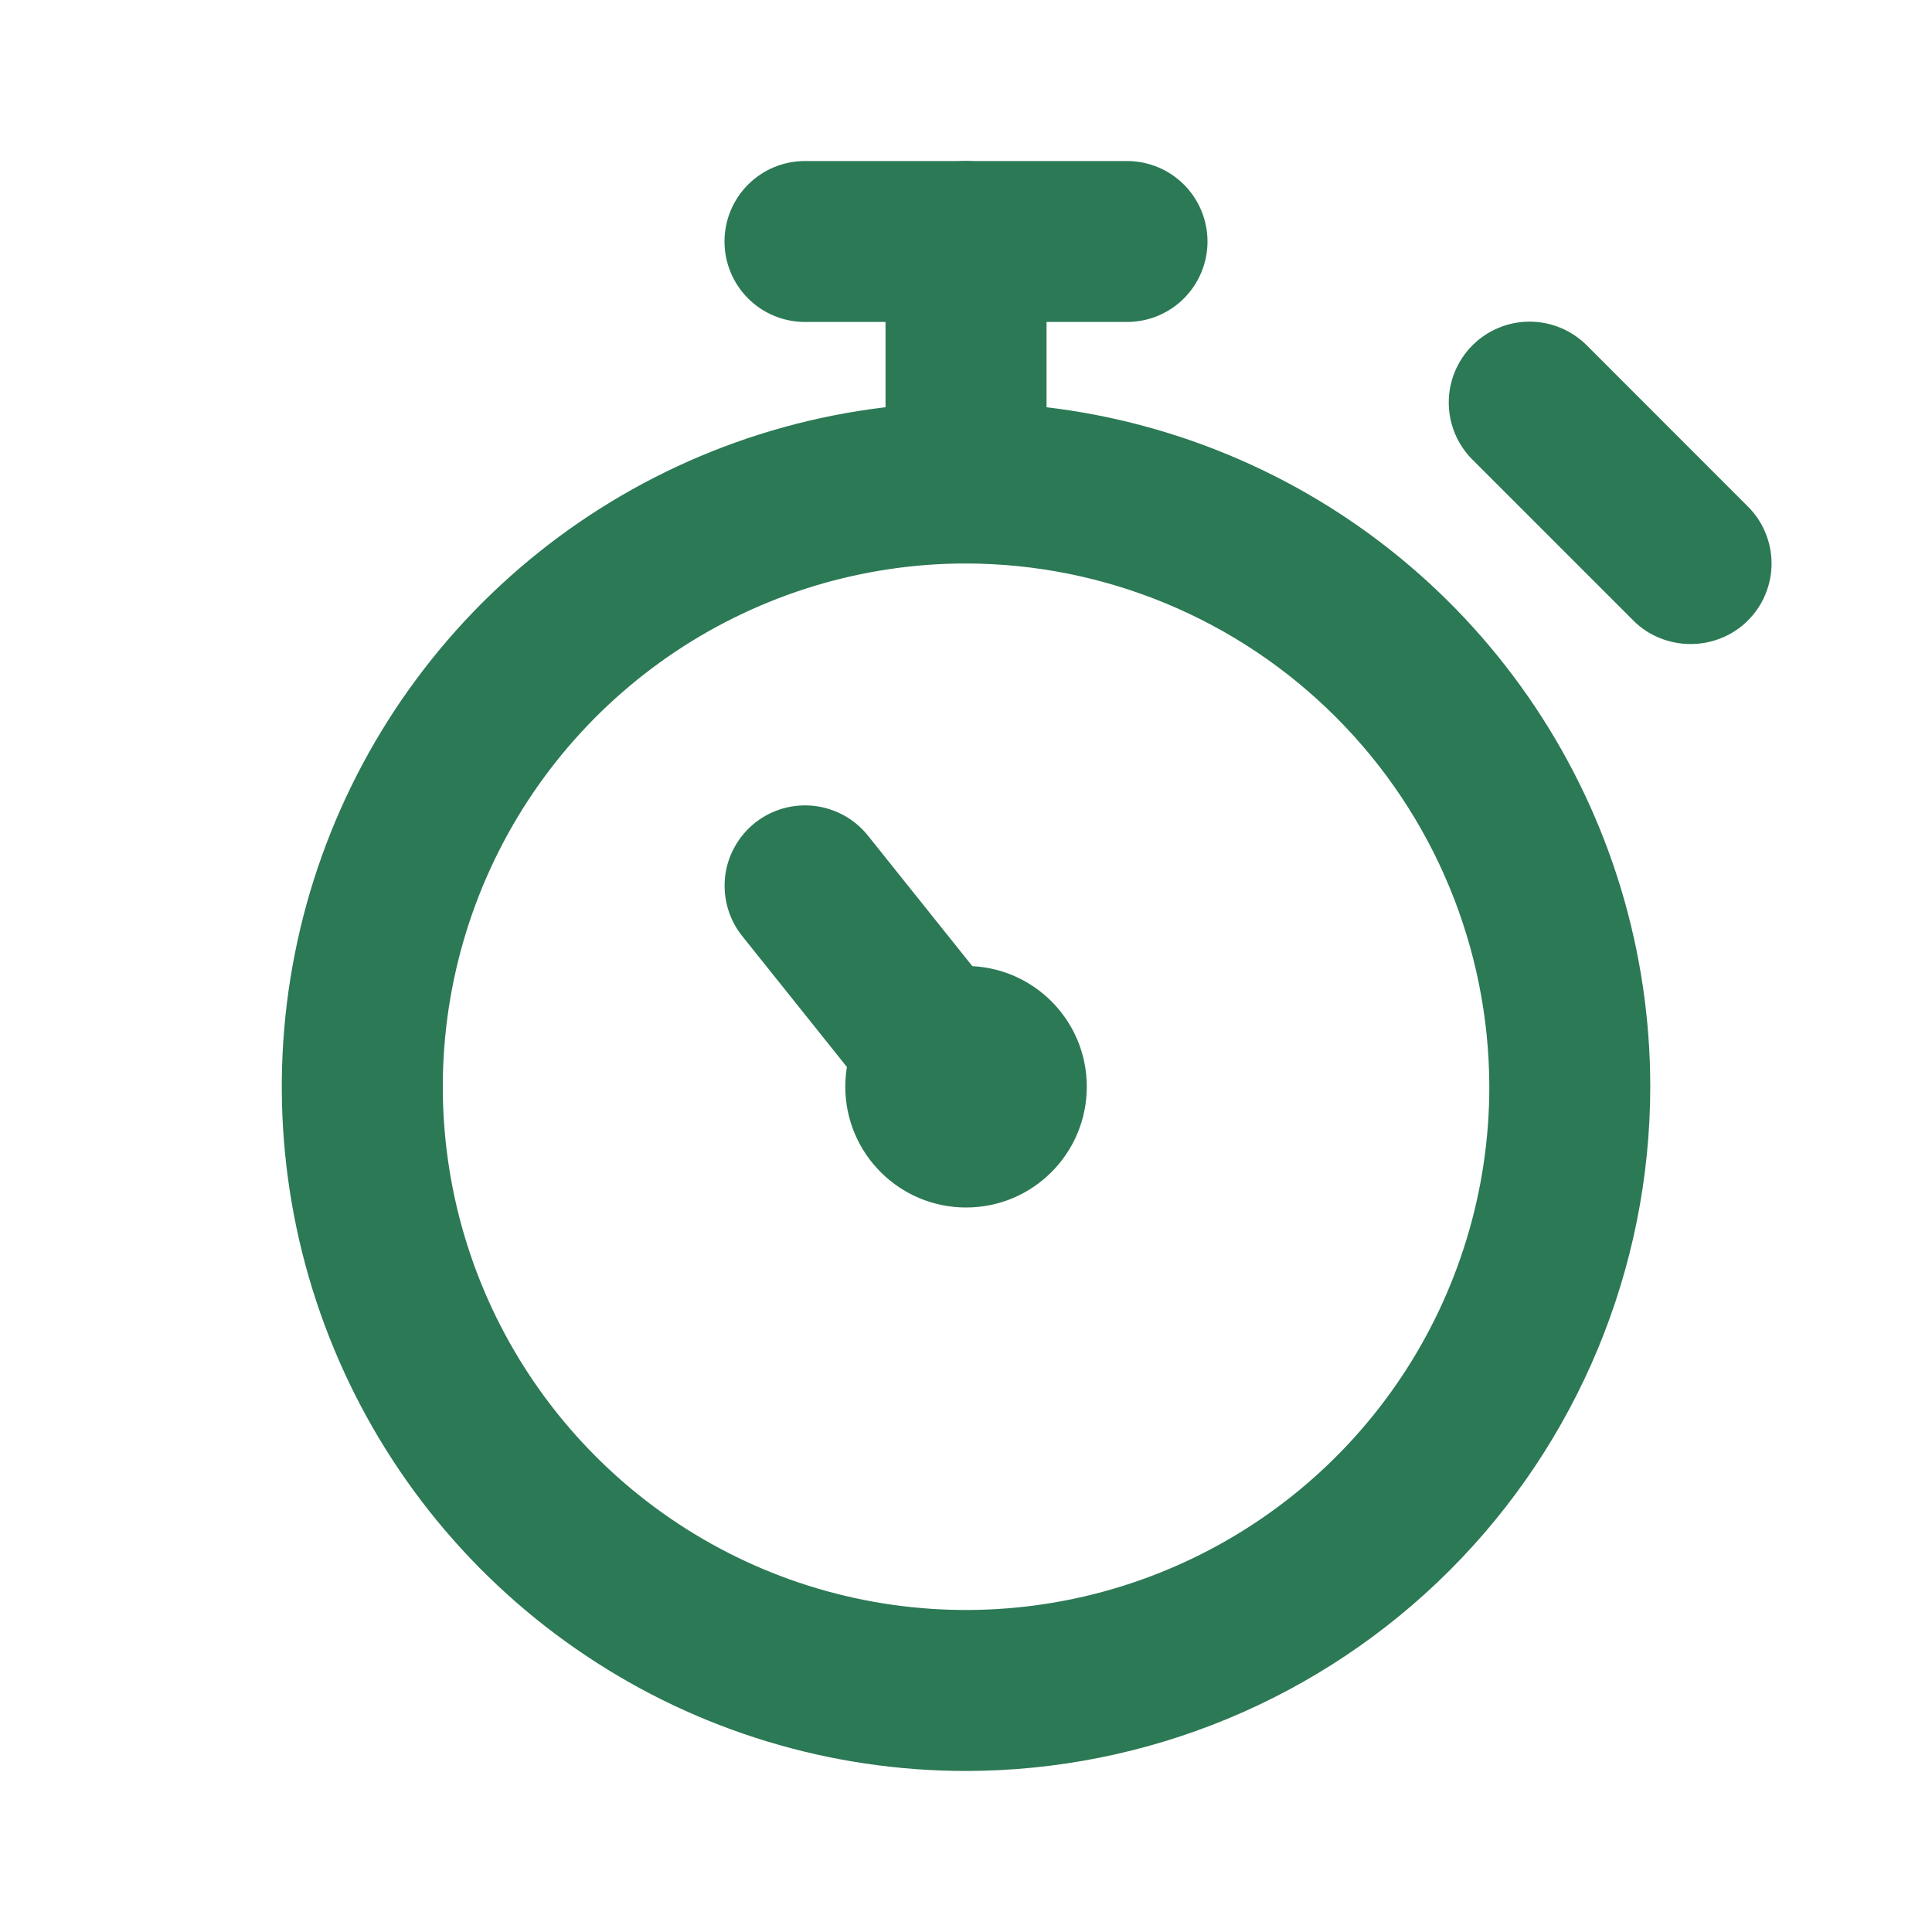 <svg width="23" height="23" viewBox="0 0 23 23" fill="none" xmlns="http://www.w3.org/2000/svg">
<path d="M11.5 6.708C11.246 6.708 11.002 6.607 10.823 6.428C10.643 6.248 10.542 6.004 10.542 5.75V2.875C10.542 2.621 10.643 2.377 10.823 2.197C11.002 2.018 11.246 1.917 11.5 1.917C11.755 1.917 11.998 2.018 12.178 2.197C12.358 2.377 12.459 2.621 12.459 2.875V5.75C12.459 6.004 12.358 6.248 12.178 6.428C11.998 6.607 11.755 6.708 11.5 6.708Z" fill="#2C7955"/>
<path d="M11.5 21.083C9.889 21.083 8.314 20.606 6.975 19.71C5.635 18.815 4.591 17.543 3.975 16.055C3.358 14.566 3.197 12.928 3.511 11.348C3.825 9.768 4.601 8.317 5.74 7.177C6.88 6.038 8.331 5.262 9.911 4.948C11.491 4.634 13.129 4.795 14.618 5.412C16.106 6.028 17.378 7.072 18.273 8.412C19.168 9.751 19.646 11.326 19.646 12.938C19.644 15.097 18.785 17.168 17.258 18.695C15.73 20.222 13.66 21.081 11.5 21.083ZM11.5 6.708C10.268 6.708 9.064 7.074 8.04 7.758C7.015 8.443 6.217 9.415 5.745 10.554C5.274 11.692 5.151 12.944 5.391 14.153C5.631 15.361 6.224 16.471 7.096 17.342C7.967 18.213 9.077 18.807 10.285 19.047C11.493 19.287 12.746 19.164 13.884 18.692C15.022 18.221 15.995 17.423 16.68 16.398C17.364 15.374 17.73 14.169 17.73 12.938C17.727 11.286 17.07 9.703 15.902 8.536C14.735 7.368 13.152 6.711 11.5 6.708Z" fill="#2C7955"/>
<path d="M20.126 7.667C20 7.667 19.875 7.643 19.758 7.595C19.641 7.548 19.535 7.478 19.446 7.389L17.529 5.472C17.349 5.292 17.247 5.047 17.247 4.792C17.247 4.536 17.349 4.292 17.529 4.111C17.709 3.931 17.954 3.829 18.209 3.829C18.465 3.829 18.709 3.931 18.89 4.111L20.806 6.028C20.896 6.117 20.968 6.223 21.016 6.34C21.065 6.457 21.09 6.582 21.09 6.708C21.09 6.835 21.065 6.96 21.016 7.077C20.968 7.194 20.896 7.3 20.806 7.389C20.717 7.478 20.611 7.548 20.494 7.595C20.377 7.643 20.252 7.667 20.126 7.667Z" fill="#2C7955"/>
<path d="M11.501 13.896C11.358 13.896 11.216 13.865 11.087 13.803C10.957 13.742 10.844 13.652 10.753 13.541L8.837 11.145C8.758 11.047 8.699 10.934 8.664 10.812C8.629 10.691 8.618 10.563 8.632 10.438C8.646 10.312 8.685 10.191 8.747 10.08C8.808 9.97 8.891 9.873 8.99 9.794C9.189 9.637 9.441 9.566 9.692 9.594C9.944 9.623 10.174 9.75 10.332 9.947L12.248 12.343C12.405 12.542 12.477 12.794 12.448 13.046C12.419 13.297 12.292 13.527 12.095 13.685C11.926 13.82 11.717 13.895 11.501 13.896Z" fill="#2C7955"/>
<path d="M11.501 14.375C12.295 14.375 12.938 13.731 12.938 12.937C12.938 12.143 12.295 11.5 11.501 11.5C10.707 11.5 10.063 12.143 10.063 12.937C10.063 13.731 10.707 14.375 11.501 14.375Z" fill="#2C7955"/>
<path d="M13.417 3.833H9.583C9.329 3.833 9.085 3.732 8.906 3.553C8.726 3.373 8.625 3.129 8.625 2.875C8.625 2.621 8.726 2.377 8.906 2.197C9.085 2.018 9.329 1.917 9.583 1.917H13.417C13.671 1.917 13.915 2.018 14.094 2.197C14.274 2.377 14.375 2.621 14.375 2.875C14.375 3.129 14.274 3.373 14.094 3.553C13.915 3.732 13.671 3.833 13.417 3.833Z" fill="#2C7955"/>
</svg>

